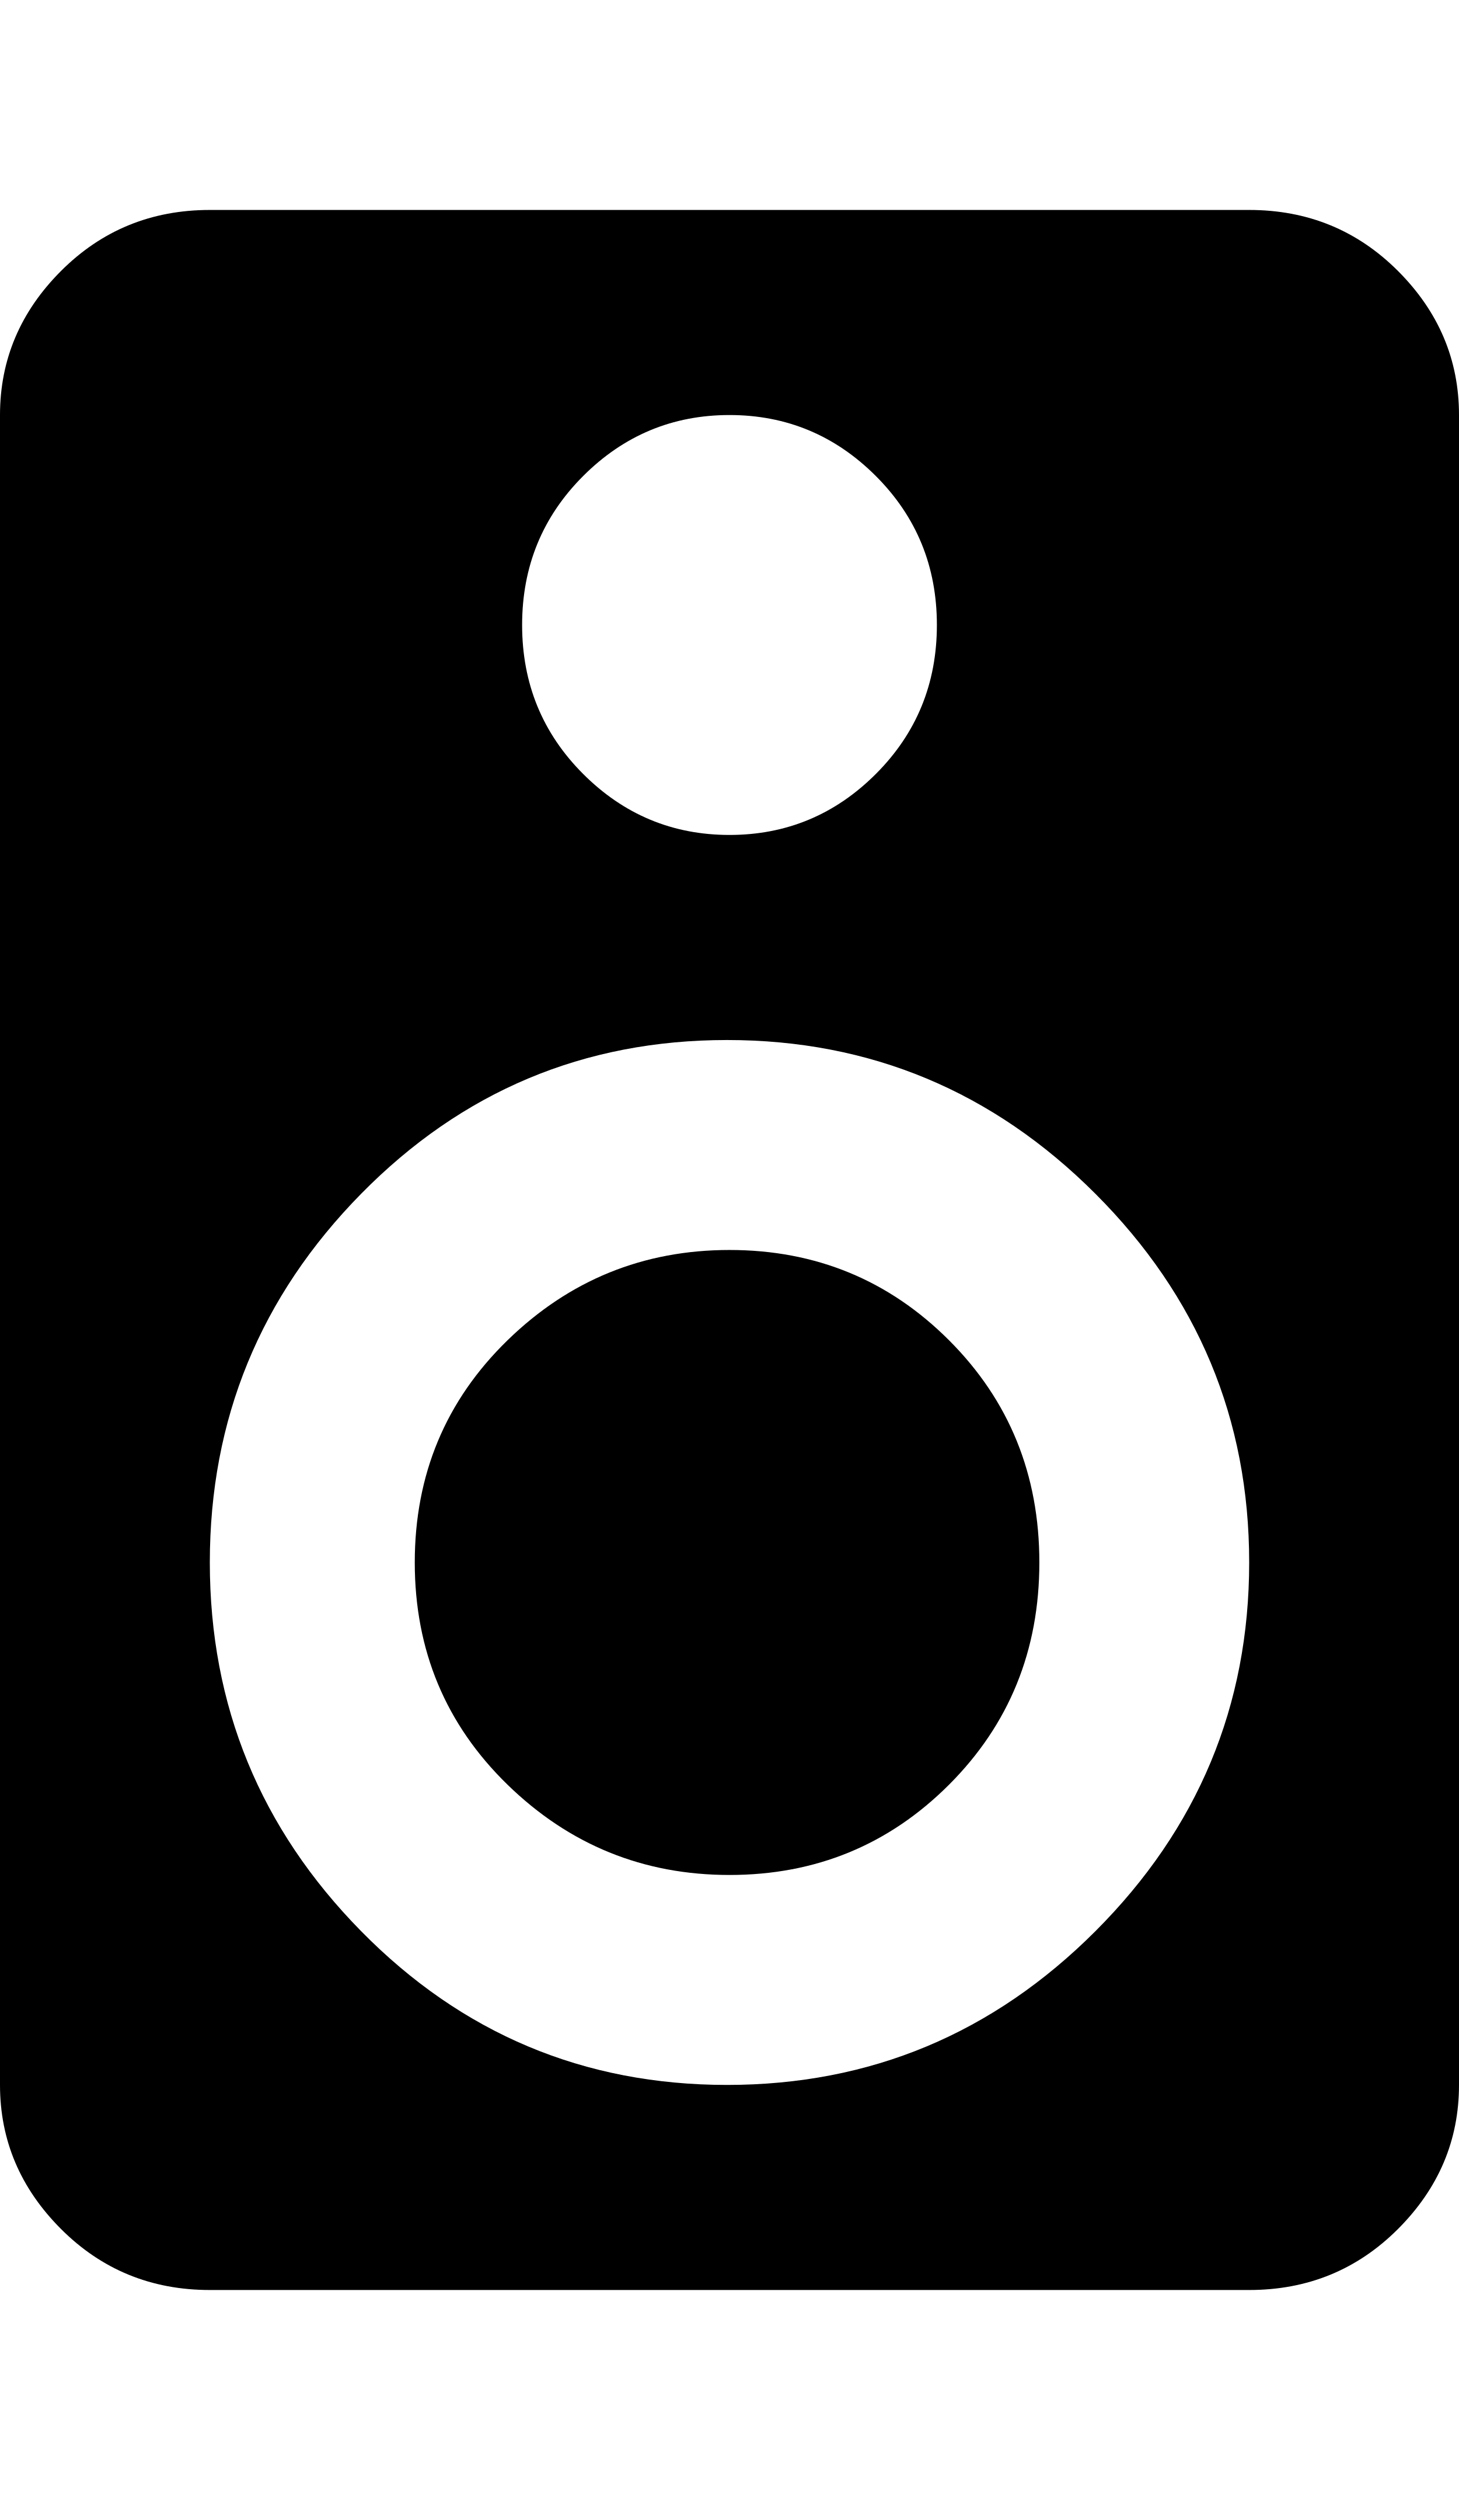 <svg xmlns="http://www.w3.org/2000/svg" viewBox="0 0 299 512"><path d="M256 43q18 0 30.5 12.5t12.5 29.5v342q0 17-12.5 29.5t-30.5 12.5h-213q-18 0-30.5-12.5t-12.5-29.5v-342q0-17 12.5-29.5t30.5-12.5h213zm-106.5 42q-17.5 0-30 12.5t-12.5 30.5 12.5 30.5 30 12.5 30-12.5 12.5-30.5-12.5-30.5-30-12.5zm-.5 342q44 0 75.5-31.5t31.5-75.5-31.5-75.5-75.5-31.5-75 31.5-31 75.5 31 75.5 75 31.5zm.5-171q26.5 0 45 18.5t18.5 45.5-18.5 45.5-45 18.5-45.5-18.5-19-45.5 19-45.5 45.5-18.5z"/></svg>